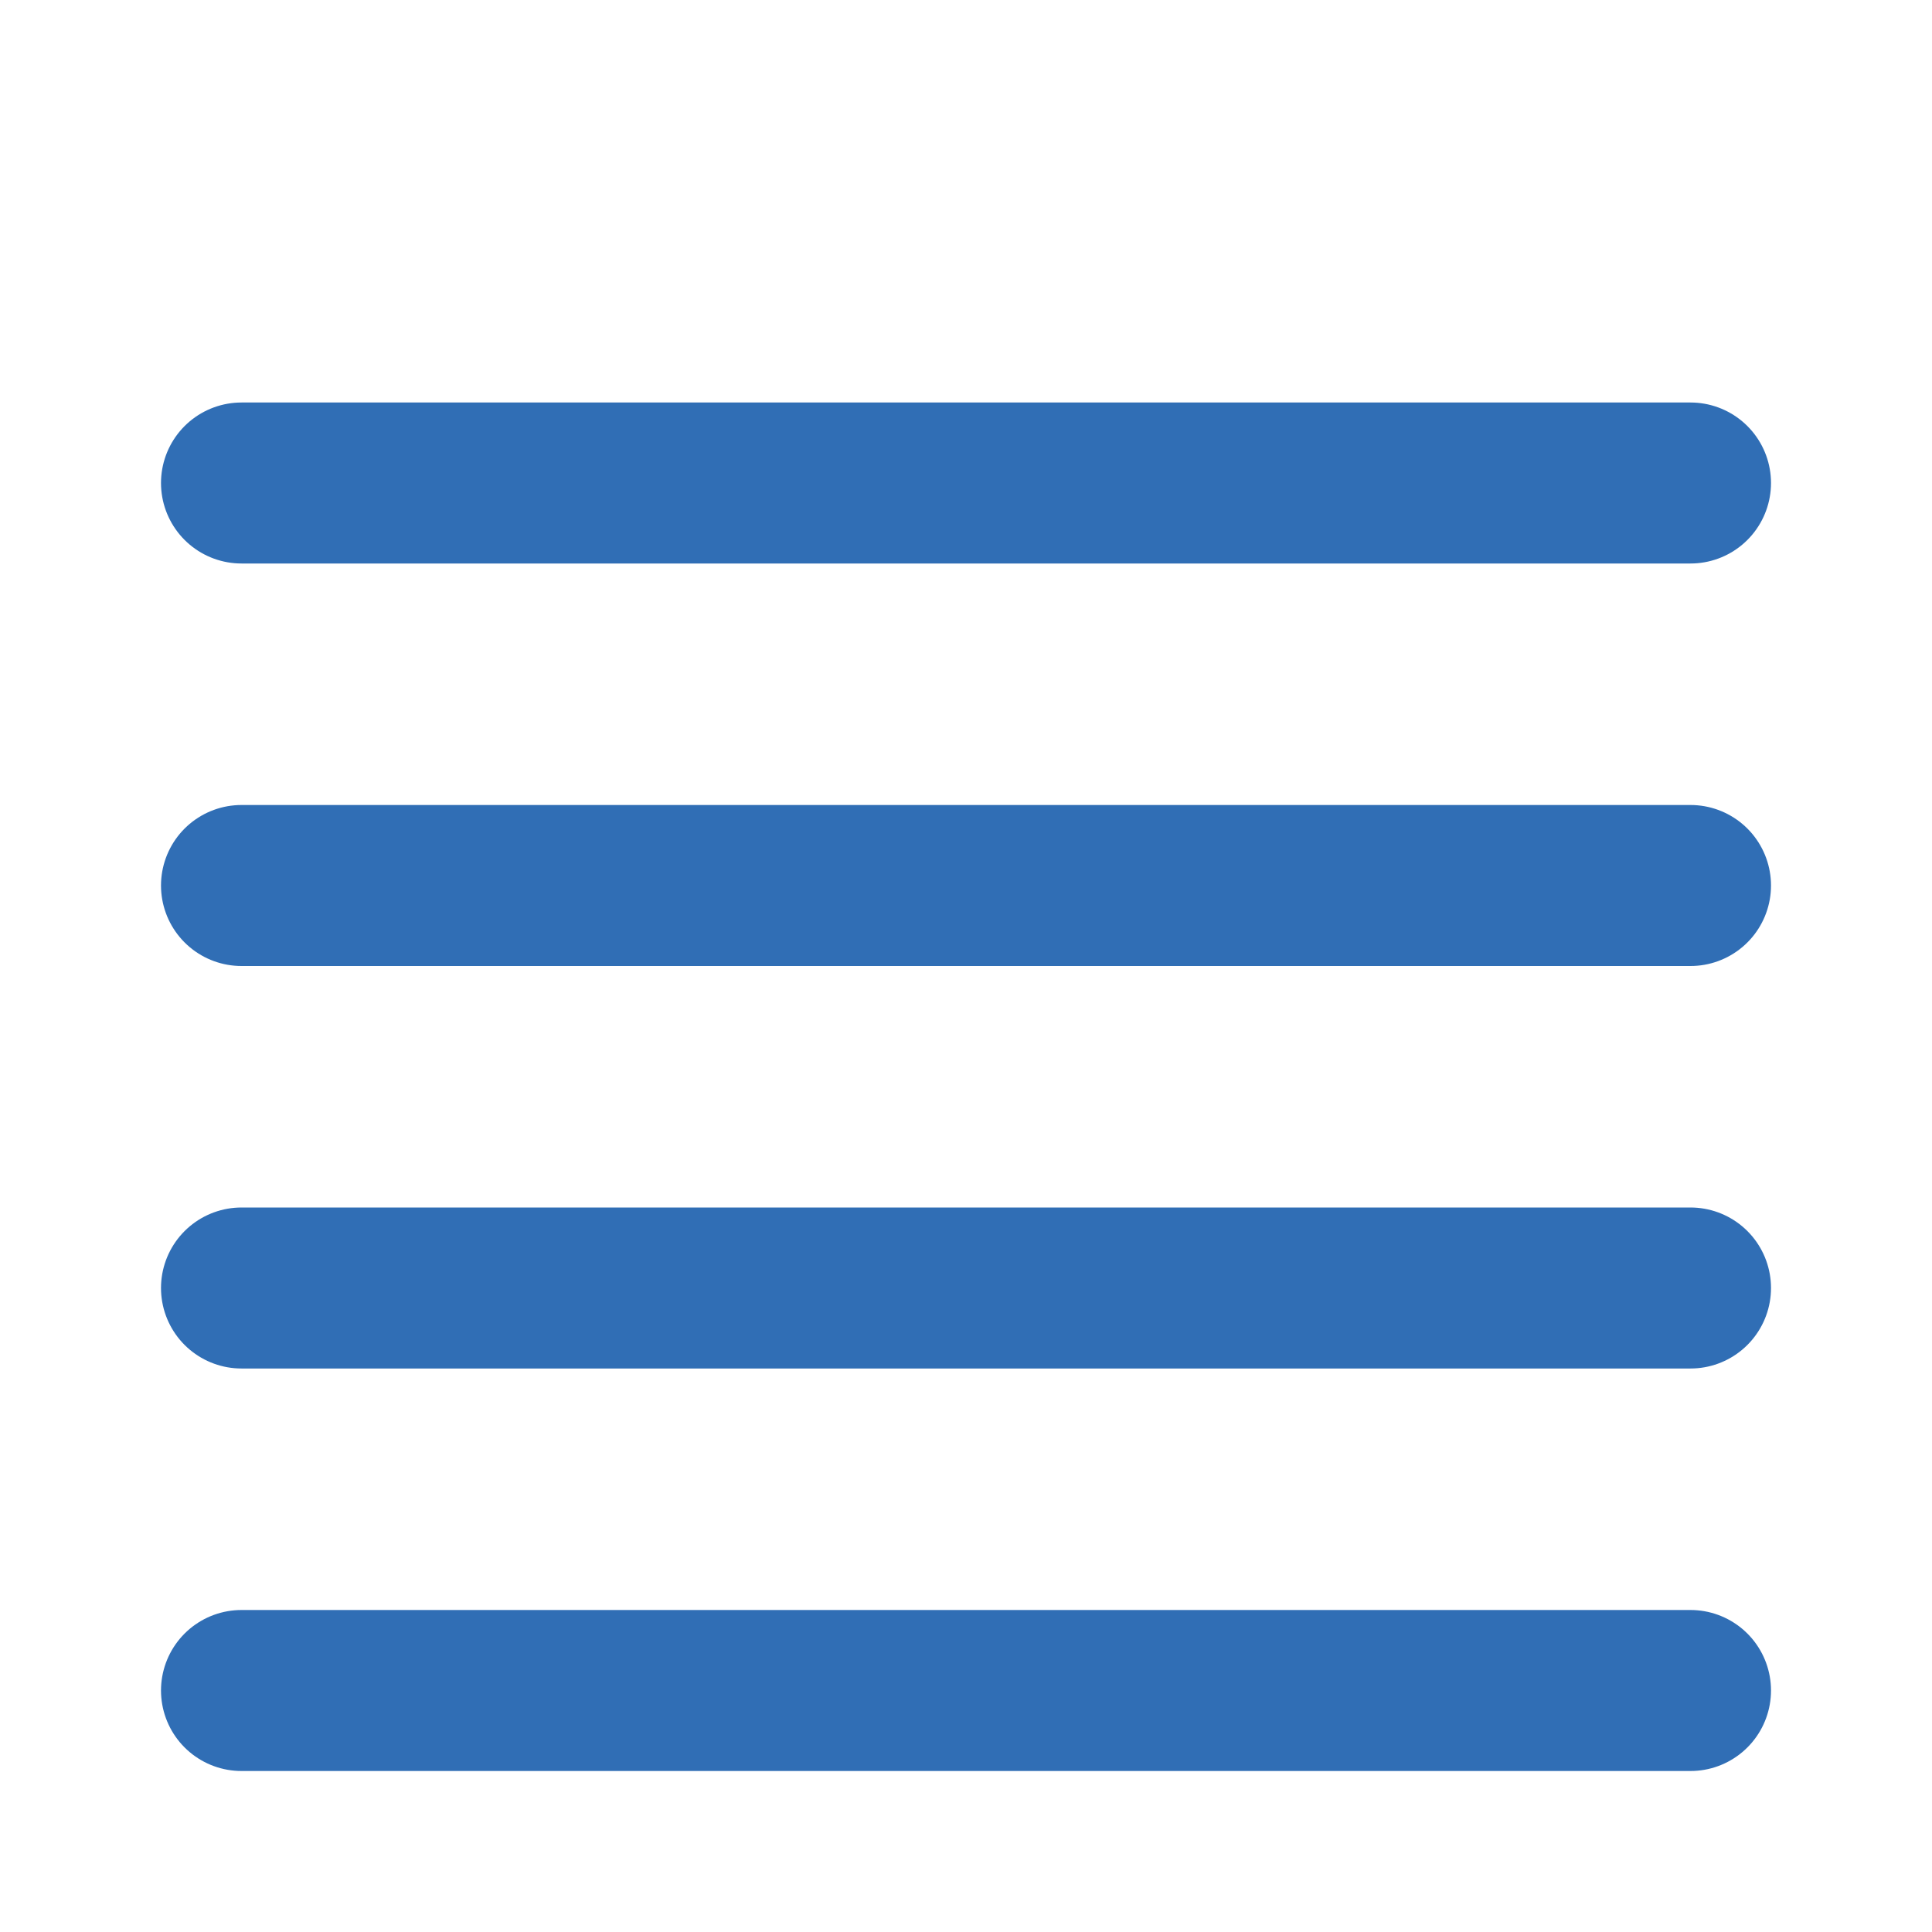 <svg width="24" height="24" viewBox="0 0 24 24" fill="none" xmlns="http://www.w3.org/2000/svg">
<g id="hamburger">
<path id="Vector" d="M21 11H3" stroke="#306EB5" stroke-width="2" stroke-linecap="round" stroke-linejoin="round"/>
<path id="Vector_2" d="M21 6H3" stroke="#306EB5" stroke-width="2" stroke-linecap="round" stroke-linejoin="round"/>
<path id="Vector_3" d="M21 16H3" stroke="#306EB5" stroke-width="2" stroke-linecap="round" stroke-linejoin="round"/>
<path id="Vector_4" d="M21 21H3" stroke="#306EB5" stroke-width="2" stroke-linecap="round" stroke-linejoin="round"/>
</g>
</svg>
